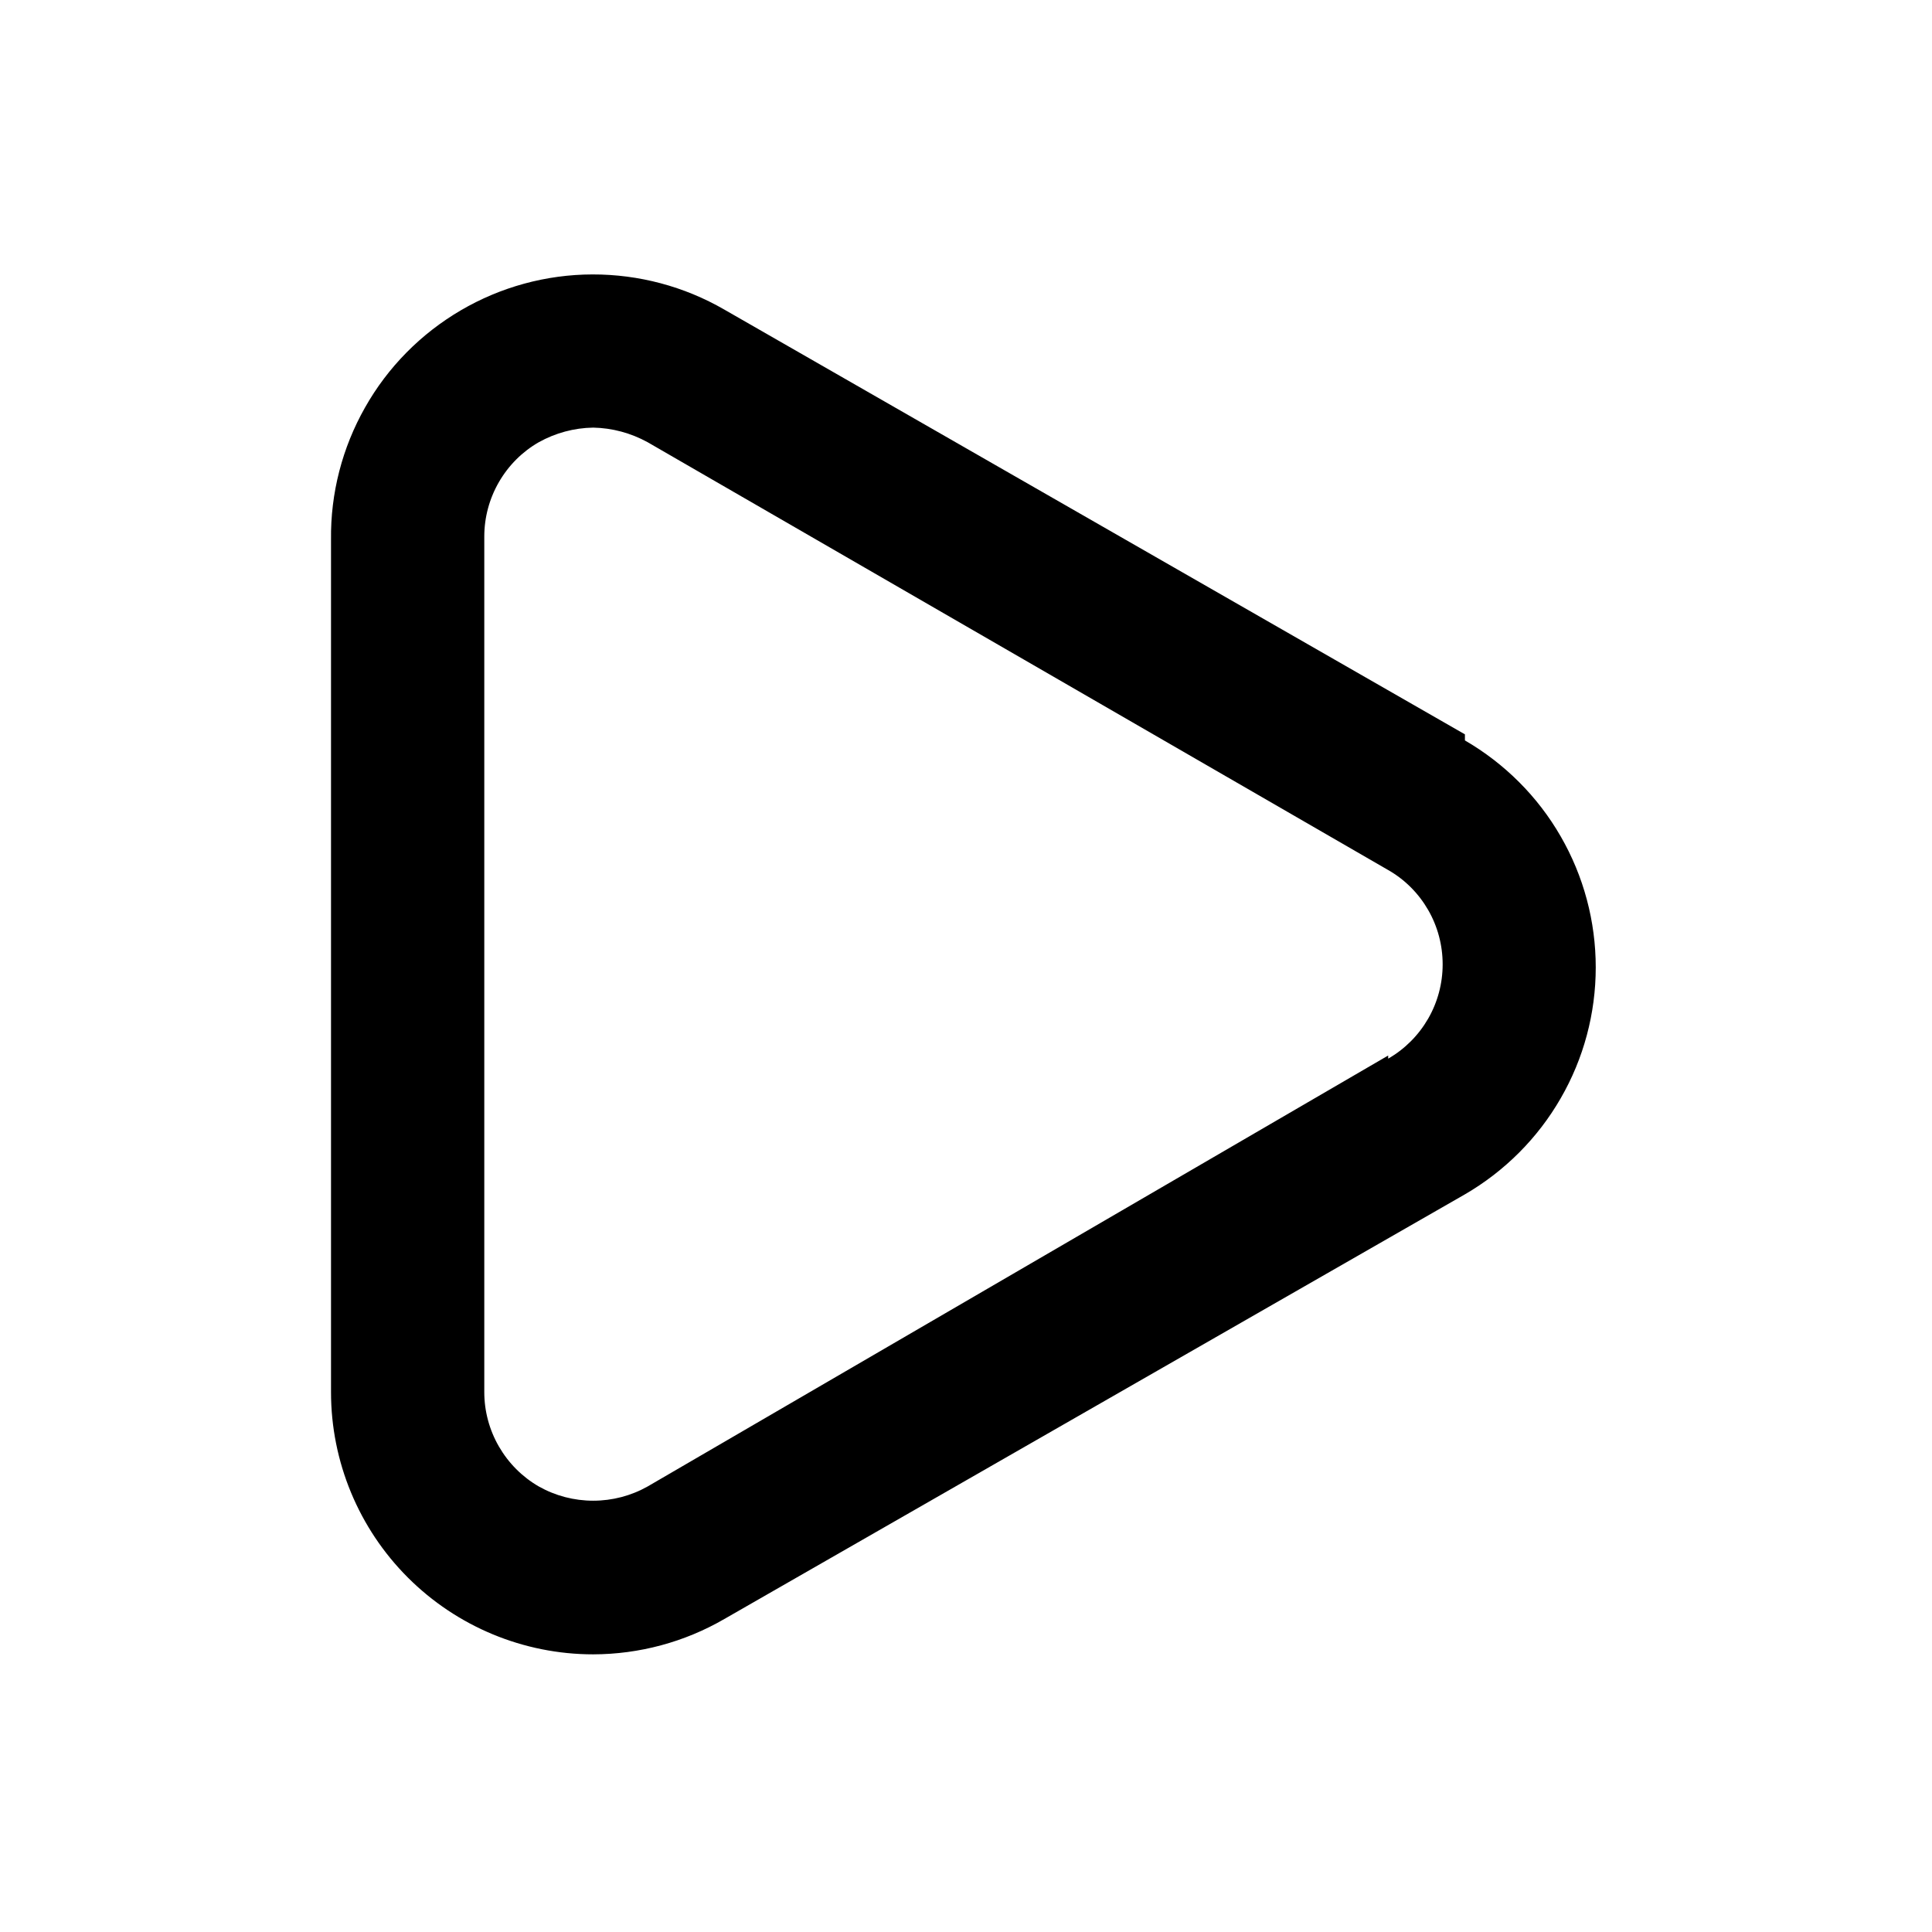 <svg width="21" height="21" viewBox="0 0 21 21" fill="none" xmlns="http://www.w3.org/2000/svg">
<path d="M15.923 7.982L7.873 3.365C7.437 3.113 6.943 2.982 6.44 2.983C5.937 2.984 5.443 3.119 5.009 3.373C4.575 3.627 4.215 3.991 3.968 4.429C3.72 4.866 3.592 5.362 3.598 5.865V15.132C3.598 15.887 3.898 16.612 4.433 17.147C4.967 17.681 5.692 17.982 6.448 17.982C6.948 17.981 7.44 17.849 7.873 17.598L15.923 12.982C16.355 12.731 16.715 12.371 16.964 11.938C17.214 11.506 17.345 11.015 17.345 10.515C17.345 10.015 17.214 9.524 16.964 9.091C16.715 8.658 16.355 8.299 15.923 8.048V7.982ZM15.089 11.473L7.04 16.157C6.859 16.259 6.655 16.312 6.448 16.312C6.24 16.312 6.037 16.259 5.856 16.157C5.676 16.053 5.527 15.903 5.423 15.723C5.319 15.543 5.264 15.339 5.264 15.132V5.832C5.264 5.624 5.319 5.42 5.423 5.24C5.527 5.06 5.676 4.91 5.856 4.807C6.037 4.706 6.241 4.651 6.448 4.648C6.655 4.652 6.858 4.707 7.04 4.807L15.089 9.457C15.27 9.56 15.419 9.71 15.523 9.89C15.627 10.07 15.681 10.274 15.681 10.482C15.681 10.689 15.627 10.893 15.523 11.073C15.419 11.253 15.27 11.403 15.089 11.507V11.473Z" fill="black"/>
</svg>
